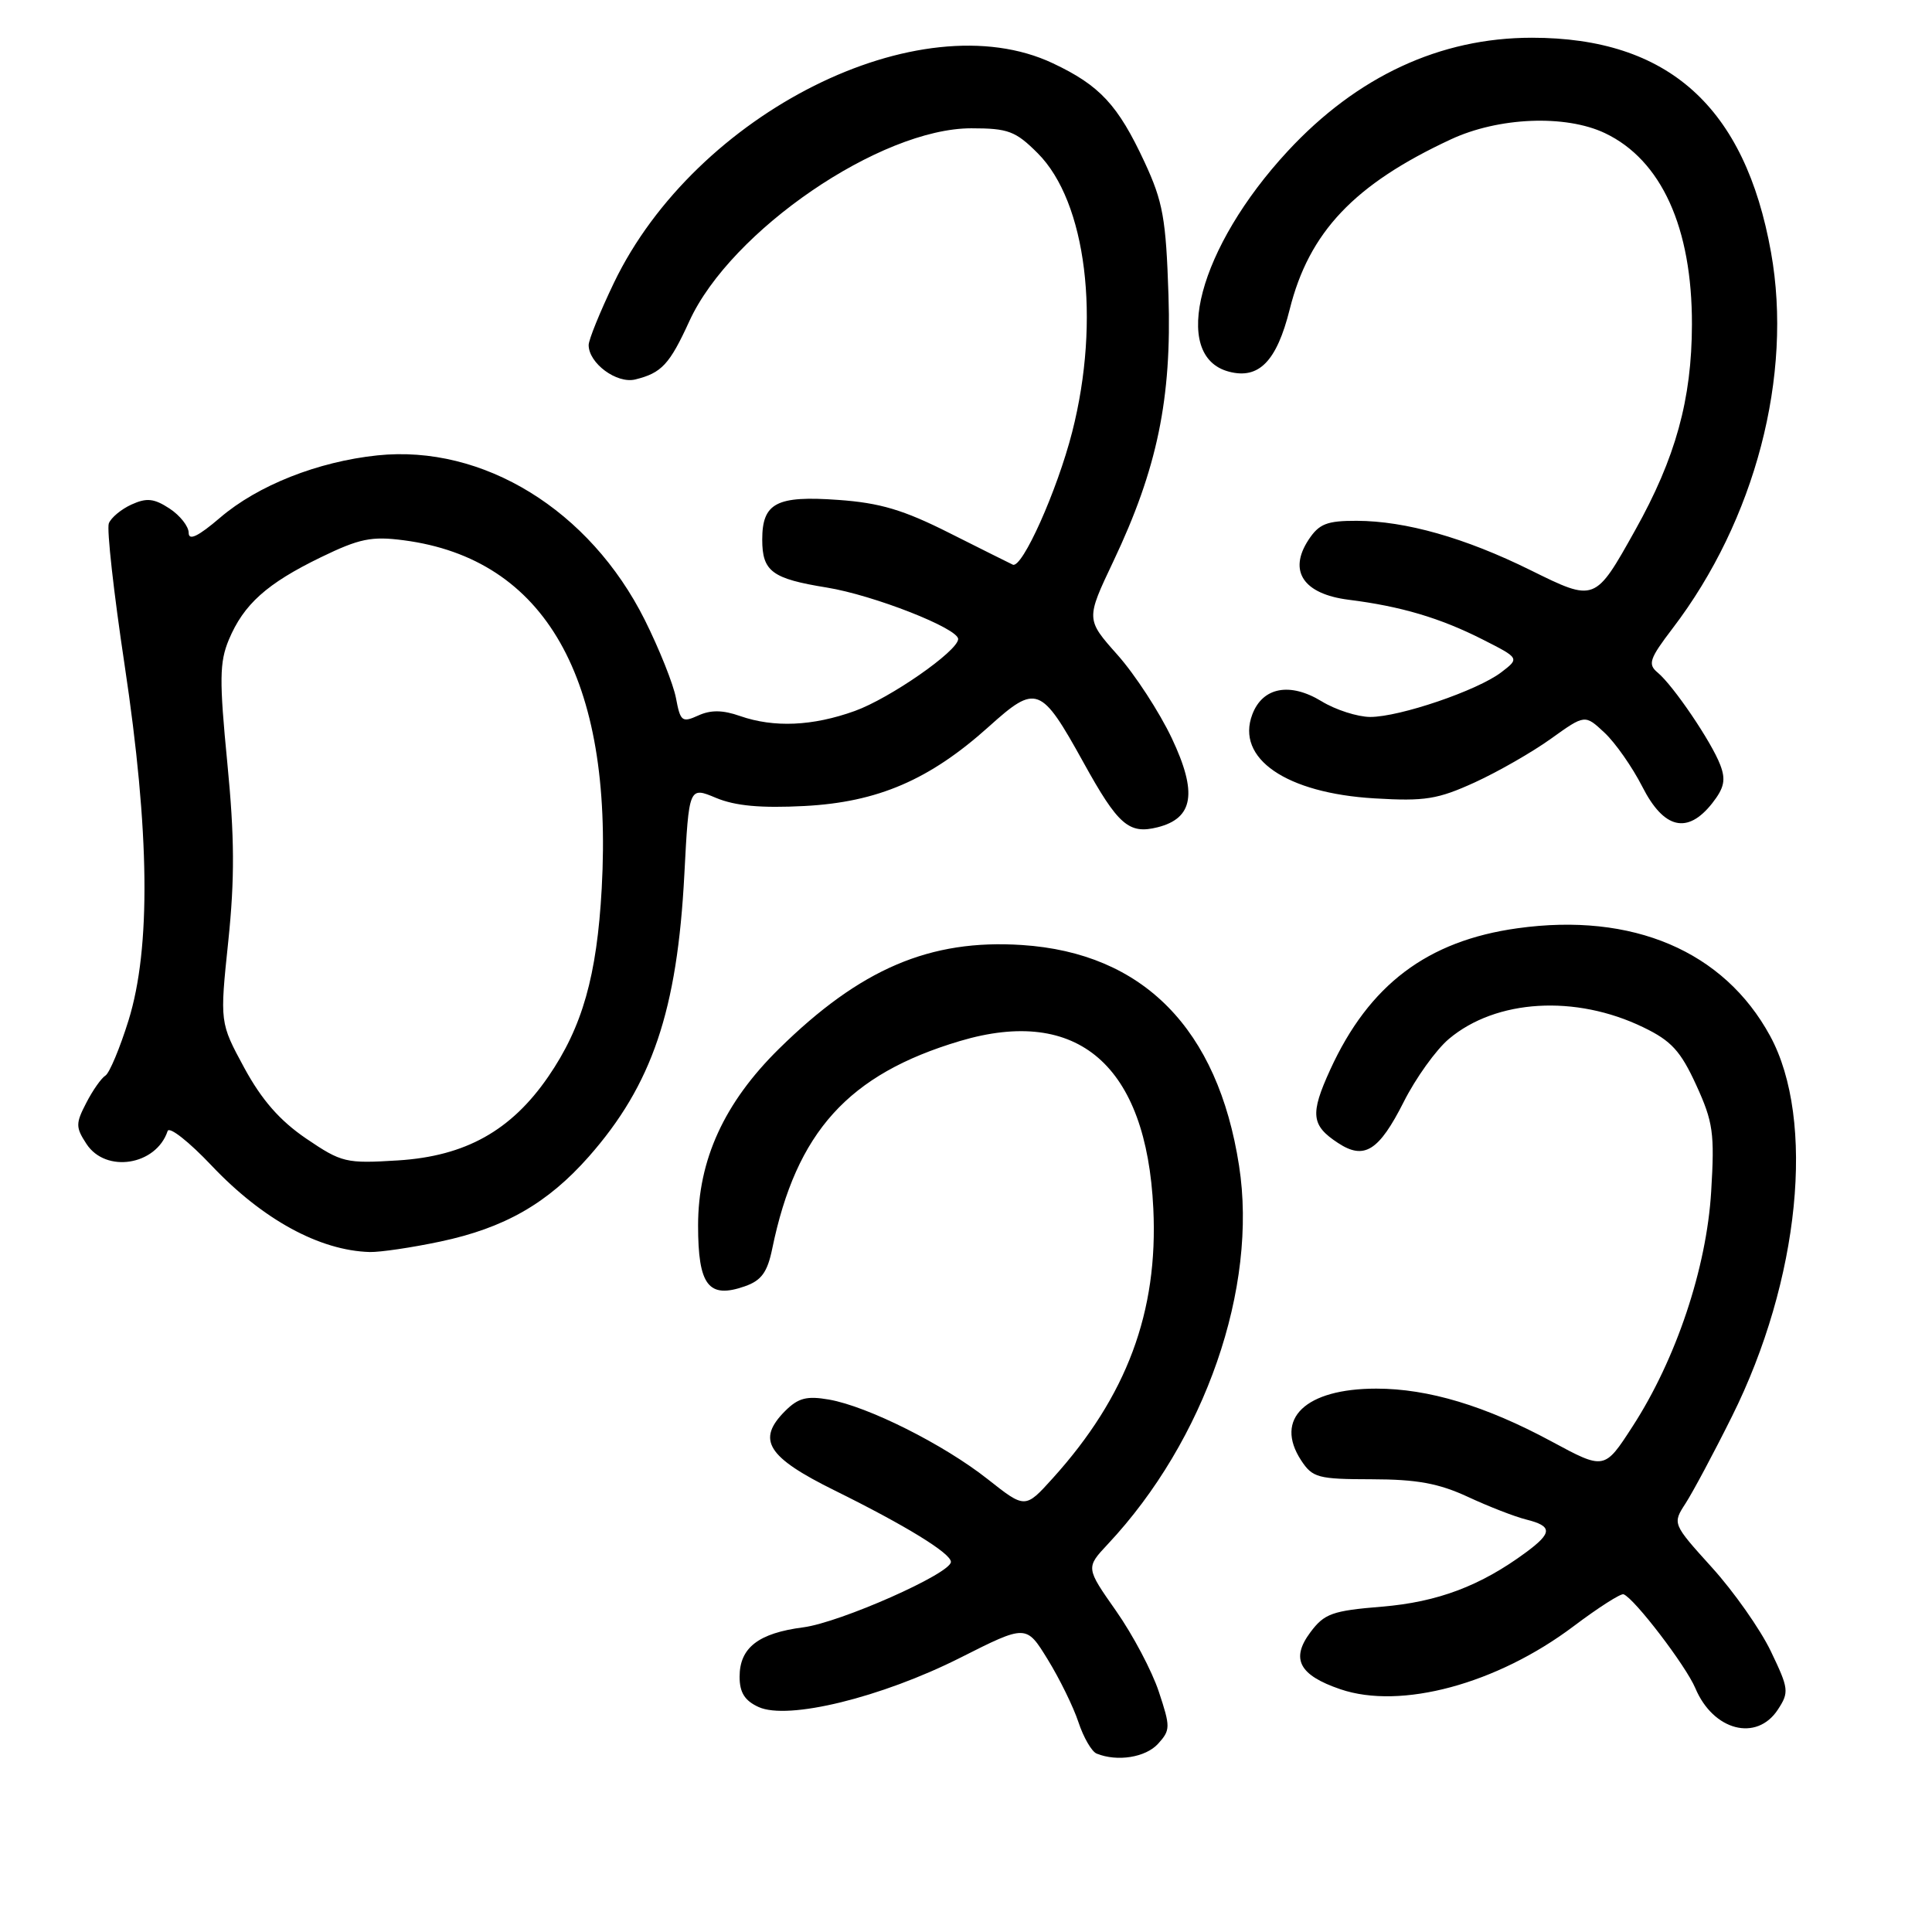 <?xml version="1.0" encoding="UTF-8" standalone="no"?>
<!DOCTYPE svg PUBLIC "-//W3C//DTD SVG 1.1//EN" "http://www.w3.org/Graphics/SVG/1.1/DTD/svg11.dtd" >
<svg xmlns="http://www.w3.org/2000/svg" xmlns:xlink="http://www.w3.org/1999/xlink" version="1.1" viewBox="0 0 256 256">
 <g >
 <path fill="currentColor"
d=" M 153.45 231.06 C 155.10 229.24 155.10 228.83 153.55 224.16 C 152.65 221.43 150.10 216.61 147.89 213.46 C 143.87 207.73 143.87 207.73 146.79 204.61 C 159.68 190.86 166.70 170.62 164.18 154.45 C 161.37 136.32 151.48 126.27 135.42 125.22 C 123.23 124.42 113.99 128.37 103.21 138.98 C 95.97 146.11 92.50 153.69 92.50 162.38 C 92.50 170.33 93.88 172.13 98.70 170.44 C 100.88 169.68 101.68 168.59 102.32 165.48 C 105.51 149.98 112.40 142.35 127.20 137.94 C 142.83 133.29 151.91 141.16 152.82 160.13 C 153.48 173.83 149.31 185.01 139.50 195.87 C 135.84 199.92 135.84 199.92 130.89 196.01 C 125.06 191.40 114.99 186.35 109.84 185.45 C 106.90 184.94 105.77 185.23 104.03 186.97 C 100.21 190.79 101.64 193.07 110.61 197.50 C 120.00 202.14 126.00 205.82 126.00 206.96 C 126.00 208.50 111.34 214.99 106.44 215.63 C 100.49 216.40 98.00 218.33 98.00 222.18 C 98.00 224.27 98.68 225.35 100.52 226.19 C 104.40 227.96 116.78 224.93 127.24 219.66 C 135.98 215.25 135.98 215.25 138.83 219.89 C 140.40 222.44 142.23 226.17 142.90 228.20 C 143.57 230.22 144.65 232.09 145.31 232.36 C 148.05 233.47 151.80 232.87 153.45 231.06 Z  M 235.57 226.54 C 237.09 224.22 237.03 223.77 234.64 218.79 C 233.24 215.88 229.73 210.89 226.84 207.70 C 221.60 201.90 221.60 201.90 223.35 199.20 C 224.31 197.71 227.08 192.54 229.49 187.69 C 238.49 169.65 240.61 148.39 234.54 137.25 C 228.42 126.02 216.33 120.87 201.07 123.00 C 189.13 124.66 181.41 130.48 176.26 141.74 C 173.57 147.63 173.73 149.12 177.31 151.46 C 180.77 153.73 182.71 152.52 186.00 146.01 C 187.59 142.85 190.29 139.09 191.99 137.66 C 198.24 132.40 208.76 131.77 217.74 136.12 C 221.46 137.91 222.69 139.26 224.76 143.78 C 227.00 148.68 227.21 150.16 226.74 157.88 C 226.13 168.04 222.09 180.12 216.31 189.03 C 212.59 194.78 212.59 194.78 205.55 190.98 C 196.83 186.28 189.25 184.00 182.37 184.00 C 172.98 184.00 168.80 187.99 172.41 193.51 C 173.92 195.81 174.65 196.00 181.77 196.01 C 187.74 196.02 190.64 196.55 194.50 198.34 C 197.25 199.62 200.74 200.98 202.25 201.35 C 205.72 202.22 205.71 203.10 202.22 205.68 C 196.20 210.13 190.51 212.28 183.12 212.89 C 176.52 213.43 175.48 213.81 173.63 216.29 C 171.00 219.81 172.14 221.97 177.60 223.83 C 185.62 226.57 198.33 223.14 208.49 215.50 C 211.78 213.02 214.77 211.11 215.13 211.25 C 216.58 211.81 223.38 220.71 224.64 223.69 C 227.01 229.33 232.76 230.82 235.57 226.54 Z  M 58.36 164.51 C 66.86 162.71 72.55 159.45 78.01 153.27 C 86.41 143.74 89.74 133.92 90.68 115.86 C 91.29 104.22 91.29 104.22 94.89 105.73 C 97.44 106.79 100.82 107.10 106.60 106.80 C 116.32 106.29 123.19 103.33 131.04 96.27 C 137.32 90.62 137.93 90.85 143.56 101.02 C 148.15 109.33 149.58 110.57 153.38 109.62 C 158.15 108.42 158.69 105.05 155.27 97.82 C 153.62 94.34 150.39 89.38 148.08 86.78 C 143.88 82.06 143.88 82.06 147.53 74.37 C 153.35 62.10 155.27 52.84 154.83 39.13 C 154.50 28.97 154.10 26.74 151.67 21.50 C 148.14 13.91 145.74 11.32 139.50 8.38 C 121.90 0.08 92.19 14.94 81.35 37.47 C 79.51 41.31 78.00 45.02 78.00 45.72 C 78.00 48.13 81.72 50.88 84.18 50.28 C 87.67 49.42 88.72 48.29 91.35 42.54 C 96.84 30.56 116.67 17.00 128.70 17.00 C 133.59 17.00 134.57 17.37 137.50 20.30 C 143.95 26.75 145.87 42.35 142.07 57.24 C 140.08 65.02 135.44 75.38 134.20 74.82 C 133.81 74.64 130.03 72.75 125.79 70.62 C 119.72 67.56 116.60 66.63 111.06 66.24 C 102.89 65.65 101.00 66.64 101.00 71.50 C 101.00 75.72 102.30 76.68 109.54 77.85 C 115.73 78.85 127.03 83.28 126.96 84.69 C 126.89 86.30 117.90 92.54 113.26 94.21 C 107.67 96.22 102.56 96.44 98.07 94.88 C 95.77 94.07 94.18 94.05 92.52 94.81 C 90.38 95.78 90.15 95.60 89.57 92.50 C 89.22 90.65 87.36 86.00 85.44 82.15 C 78.15 67.58 64.01 58.88 50.00 60.34 C 42.11 61.17 34.17 64.31 29.17 68.59 C 26.26 71.08 25.00 71.69 25.00 70.60 C 25.00 69.75 23.86 68.30 22.46 67.38 C 20.41 66.04 19.43 65.94 17.43 66.85 C 16.06 67.47 14.71 68.60 14.42 69.35 C 14.13 70.11 15.07 78.55 16.51 88.11 C 19.84 110.26 20.01 125.60 17.03 135.21 C 15.88 138.90 14.50 142.19 13.97 142.52 C 13.43 142.85 12.28 144.48 11.43 146.14 C 10.01 148.87 10.02 149.38 11.46 151.58 C 14.02 155.49 20.69 154.43 22.21 149.87 C 22.43 149.22 25.05 151.29 28.04 154.45 C 34.80 161.59 42.34 165.71 49.00 165.90 C 50.38 165.93 54.59 165.31 58.36 164.51 Z  M 226.88 106.43 C 228.47 104.40 228.70 103.33 227.94 101.35 C 226.78 98.30 221.73 90.85 219.65 89.12 C 218.31 88.01 218.56 87.29 221.63 83.26 C 232.57 68.93 237.59 49.75 234.67 33.44 C 231.22 14.14 221.04 5.00 202.98 5.00 C 190.82 5.00 179.81 10.12 170.62 20.04 C 158.85 32.75 155.01 47.20 162.85 49.25 C 166.81 50.29 169.17 47.87 170.89 41.00 C 173.45 30.75 179.45 24.42 192.24 18.47 C 198.57 15.52 207.43 15.16 212.66 17.64 C 220.14 21.19 224.22 30.16 224.19 43.00 C 224.17 52.91 222.03 60.68 216.66 70.27 C 211.34 79.79 211.36 79.78 202.80 75.55 C 194.12 71.26 186.25 69.03 179.77 69.01 C 175.81 69.00 174.78 69.41 173.38 71.54 C 170.67 75.68 172.71 78.71 178.70 79.47 C 185.63 80.34 190.82 81.88 196.43 84.72 C 201.36 87.22 201.36 87.22 198.93 89.08 C 195.78 91.49 185.48 95.00 181.56 95.00 C 179.88 94.99 176.97 94.06 175.11 92.92 C 170.92 90.37 167.31 91.05 165.94 94.66 C 163.72 100.50 170.42 105.10 182.14 105.79 C 188.81 106.19 190.51 105.91 195.42 103.67 C 198.52 102.25 203.07 99.64 205.53 97.87 C 210.01 94.66 210.01 94.66 212.60 97.08 C 214.03 98.41 216.29 101.64 217.62 104.25 C 220.47 109.85 223.60 110.59 226.88 106.43 Z  M 40.56 150.86 C 37.07 148.48 34.68 145.75 32.37 141.50 C 29.12 135.50 29.12 135.50 30.25 124.70 C 31.11 116.40 31.08 110.93 30.12 101.08 C 29.05 90.10 29.08 87.75 30.32 84.77 C 32.29 80.07 35.36 77.32 42.50 73.85 C 47.63 71.36 49.23 71.03 53.50 71.59 C 72.24 74.04 81.27 89.92 79.73 117.73 C 79.09 129.32 77.17 136.08 72.65 142.66 C 67.73 149.82 61.67 153.20 52.74 153.76 C 45.83 154.19 45.28 154.06 40.56 150.86 Z "/>
</g>
</svg>
